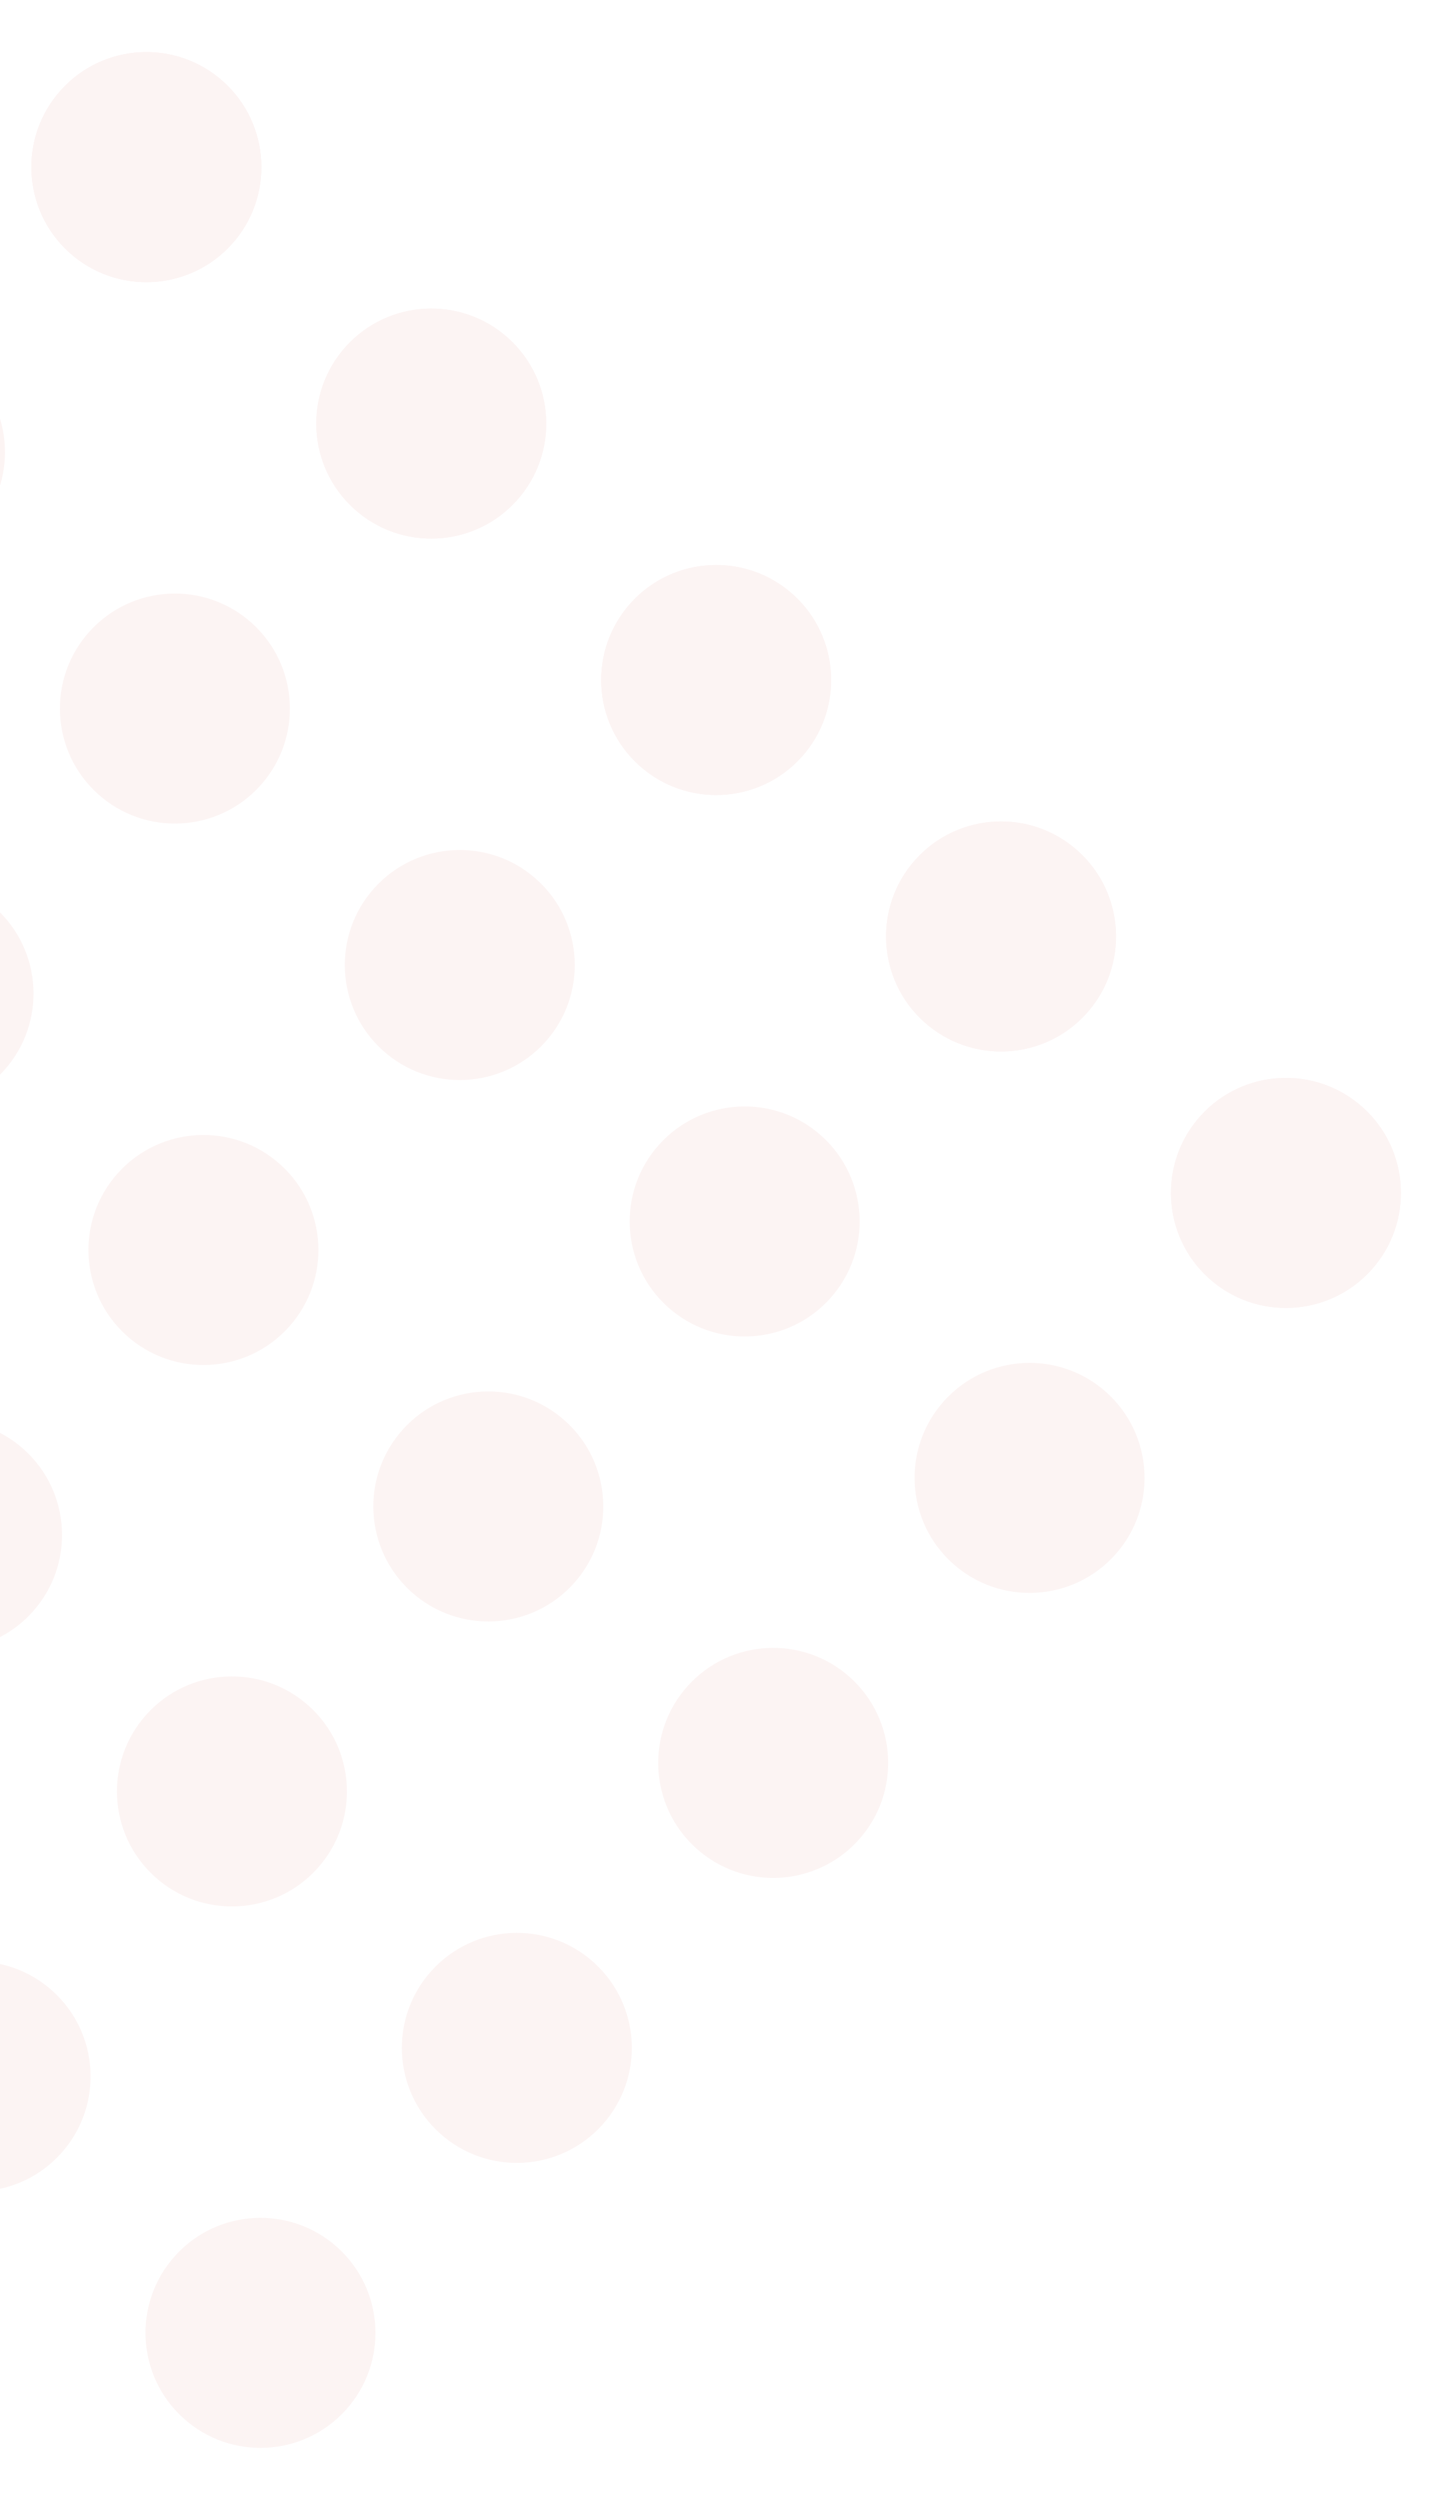 <svg width="75" height="129" viewBox="0 0 75 129" fill="none" xmlns="http://www.w3.org/2000/svg">
<g opacity="0.2">
<circle cx="7.555" cy="8.624" r="5.935" transform="rotate(41.983 7.555 8.624)" fill="#F1C6C3"/>
<circle cx="7.555" cy="8.624" r="5.935" transform="rotate(41.983 7.555 8.624)" fill="#F1C6C3"/>
<circle cx="7.555" cy="8.624" r="5.935" transform="rotate(41.983 7.555 8.624)" fill="#F1C6C3"/>
<circle cx="-5.678" cy="23.329" r="5.935" transform="rotate(41.983 -5.678 23.329)" fill="#F1C6C3"/>
<circle cx="22.26" cy="21.857" r="5.935" transform="rotate(41.983 22.26 21.857)" fill="#F1C6C3"/>
<circle cx="22.26" cy="21.857" r="5.935" transform="rotate(41.983 22.26 21.857)" fill="#F1C6C3"/>
<circle cx="36.966" cy="35.089" r="5.935" transform="rotate(41.983 36.966 35.089)" fill="#F1C6C3"/>
<circle cx="9.028" cy="36.562" r="5.935" transform="rotate(41.983 9.028 36.562)" fill="#F1C6C3"/>
<circle cx="-4.205" cy="51.267" r="5.935" transform="rotate(41.983 -4.205 51.267)" fill="#F1C6C3"/>
<circle cx="51.671" cy="48.322" r="5.935" transform="rotate(41.983 51.671 48.322)" fill="#F1C6C3"/>
<circle cx="36.966" cy="35.089" r="5.935" transform="rotate(41.983 36.966 35.089)" fill="#F1C6C3"/>
<circle cx="66.376" cy="61.555" r="5.935" transform="rotate(41.983 66.376 61.555)" fill="#F1C6C3"/>
<circle cx="23.733" cy="49.795" r="5.935" transform="rotate(41.983 23.733 49.795)" fill="#F1C6C3"/>
<circle cx="10.5" cy="64.5" r="5.935" transform="rotate(41.983 10.5 64.5)" fill="#F1C6C3"/>
<circle cx="-2.733" cy="79.205" r="5.935" transform="rotate(41.983 -2.733 79.205)" fill="#F1C6C3"/>
<circle cx="51.671" cy="48.322" r="5.935" transform="rotate(41.983 51.671 48.322)" fill="#F1C6C3"/>
<circle cx="38.438" cy="63.028" r="5.935" transform="rotate(41.983 38.438 63.028)" fill="#F1C6C3"/>
<circle cx="25.205" cy="77.733" r="5.935" transform="rotate(41.983 25.205 77.733)" fill="#F1C6C3"/>
<circle cx="11.972" cy="92.438" r="5.935" transform="rotate(41.983 11.972 92.438)" fill="#F1C6C3"/>
<circle cx="-1.26" cy="107.143" r="5.935" transform="rotate(41.983 -1.26 107.143)" fill="#F1C6C3"/>
<circle cx="66.376" cy="61.555" r="5.935" transform="rotate(41.983 66.376 61.555)" fill="#F1C6C3"/>
<circle cx="53.143" cy="76.26" r="5.935" transform="rotate(41.983 53.143 76.26)" fill="#F1C6C3"/>
<circle cx="39.91" cy="90.966" r="5.935" transform="rotate(41.983 39.91 90.966)" fill="#F1C6C3"/>
<circle cx="26.678" cy="105.671" r="5.935" transform="rotate(41.983 26.678 105.671)" fill="#F1C6C3"/>
<circle cx="13.445" cy="120.376" r="5.935" transform="rotate(41.983 13.445 120.376)" fill="#F1C6C3"/>
</g>
</svg>

